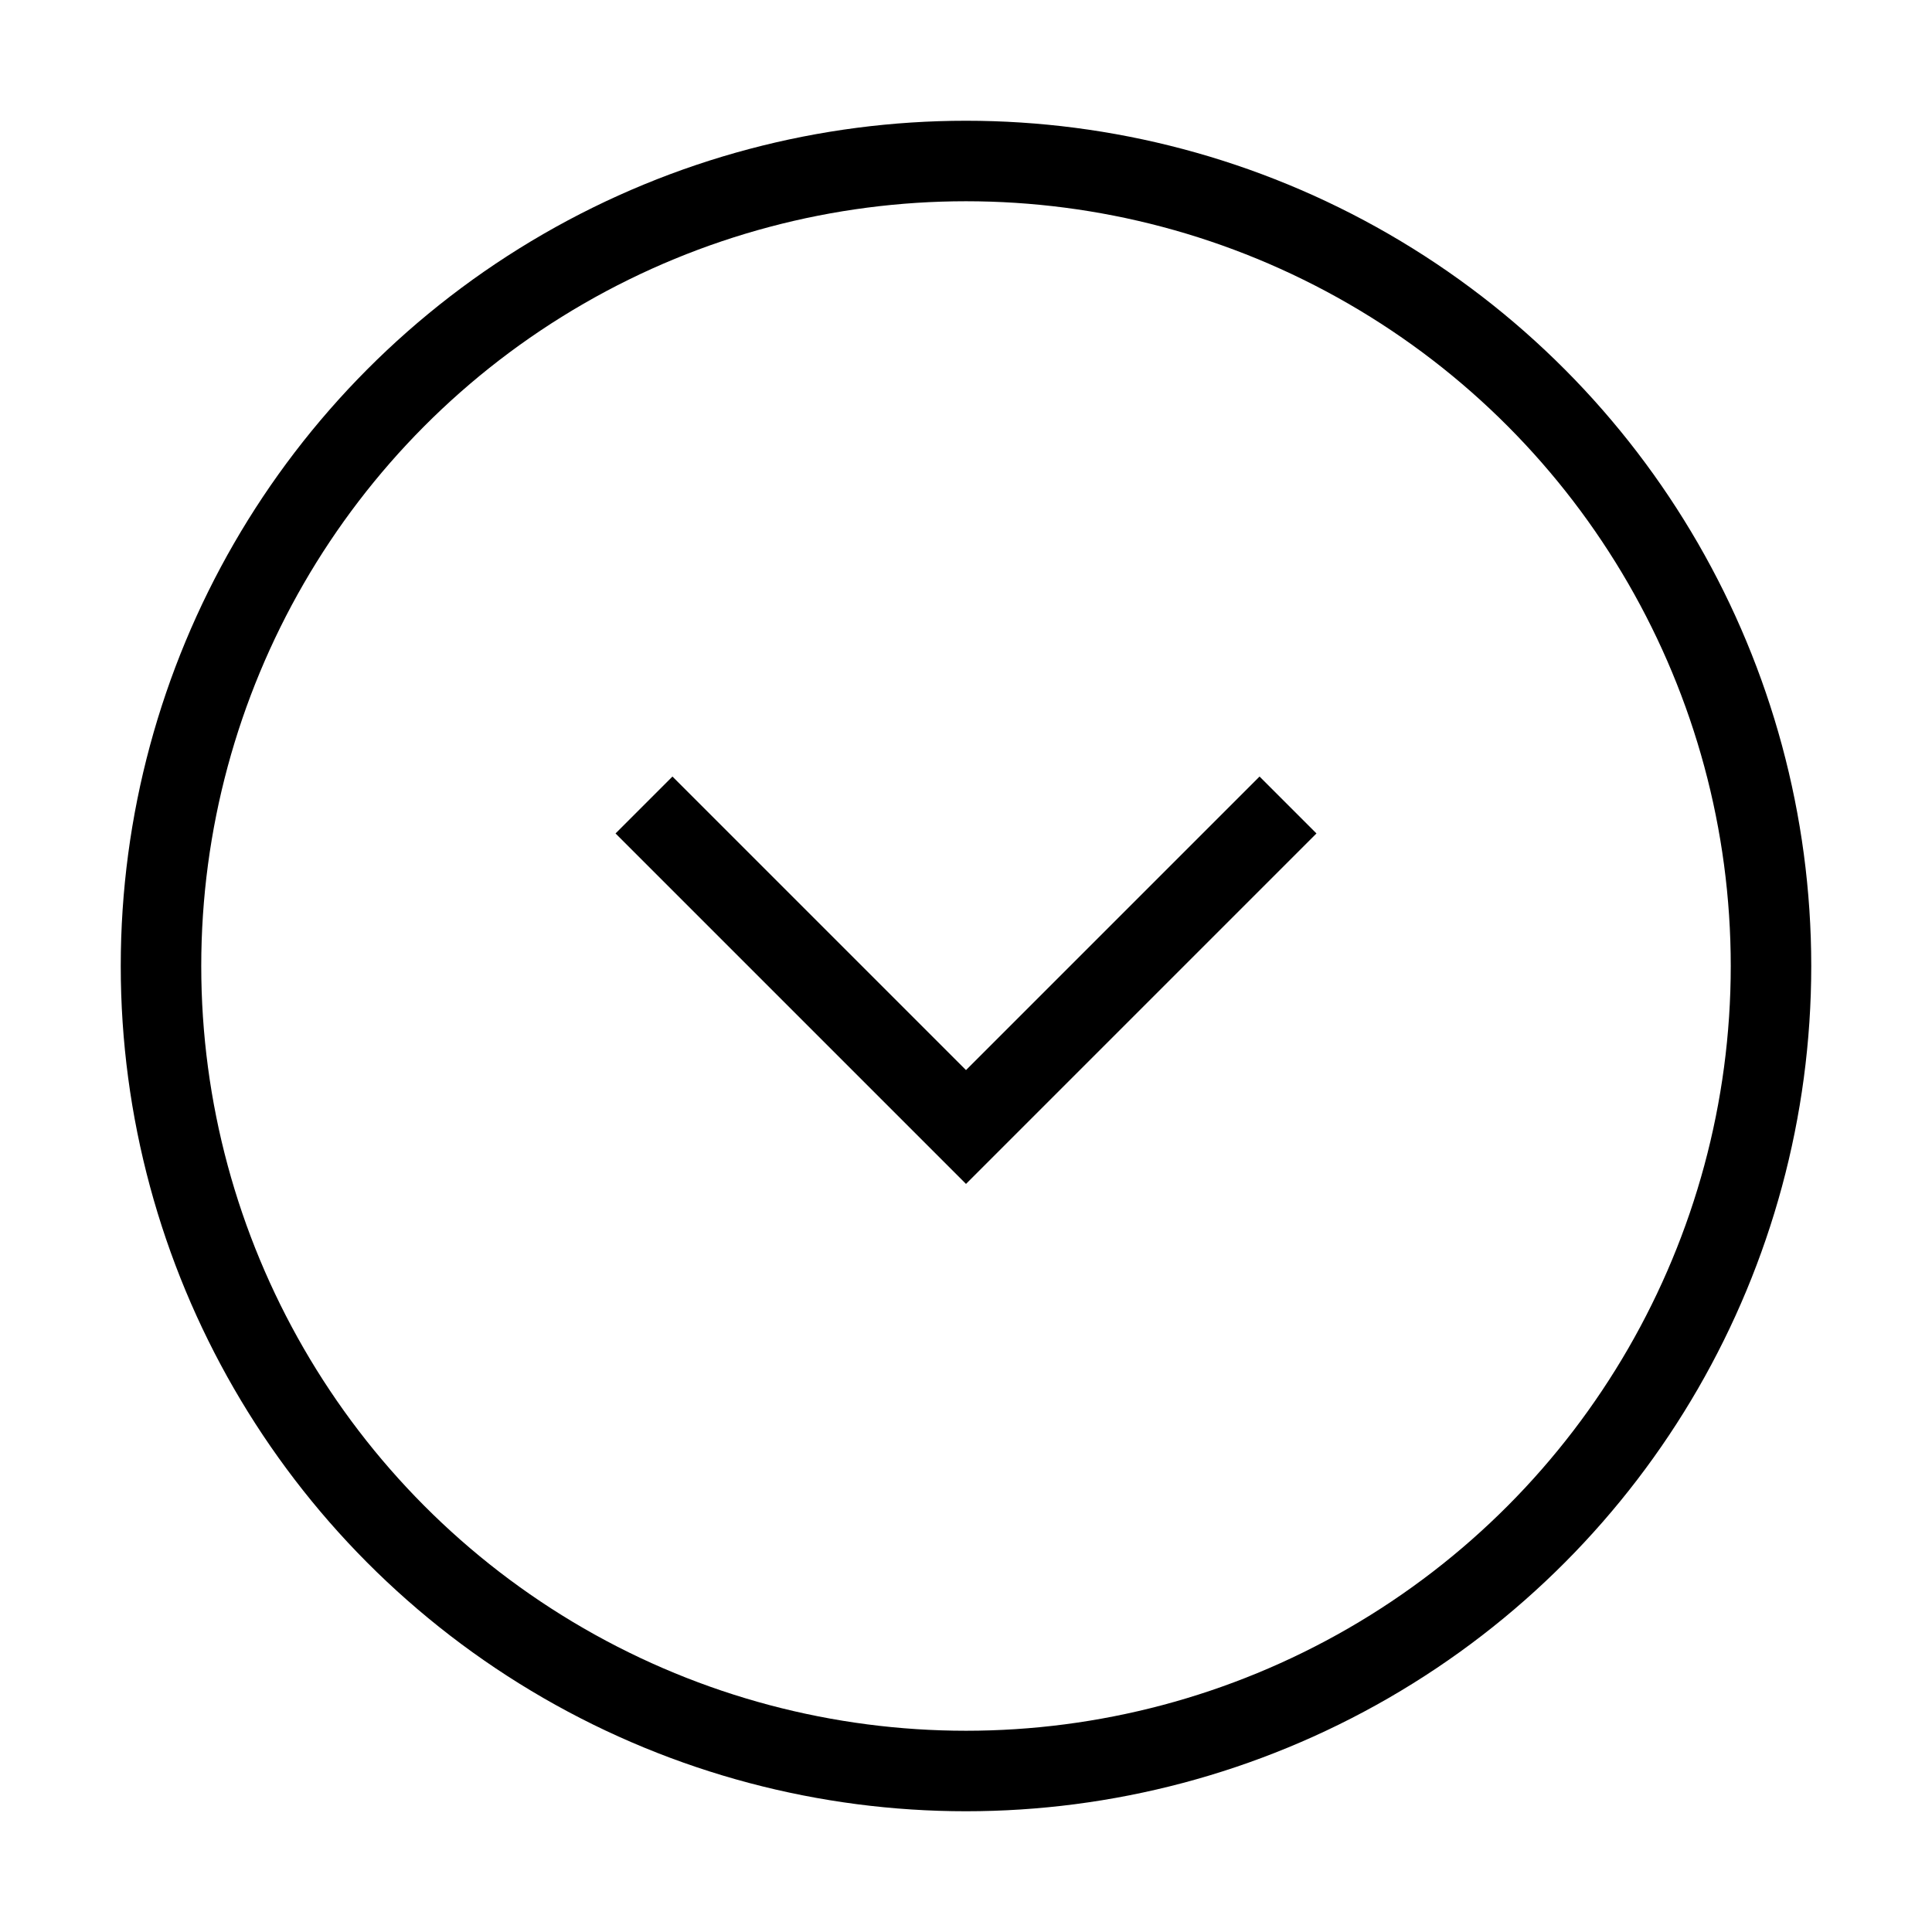 
<svg width="70px" height="70px" viewBox="0 0 24 24" fill="none" xmlns="http://www.w3.org/2000/svg" stroke="#ffffff" stroke-width="1">
    <circle cx="12" cy="12" r="10" stroke="#000000" stroke-width="1" fill="none"/>
    <path d="M8 10l4 4 4-4" stroke="#000000" stroke-width="1" fill="none"/>
</svg>


